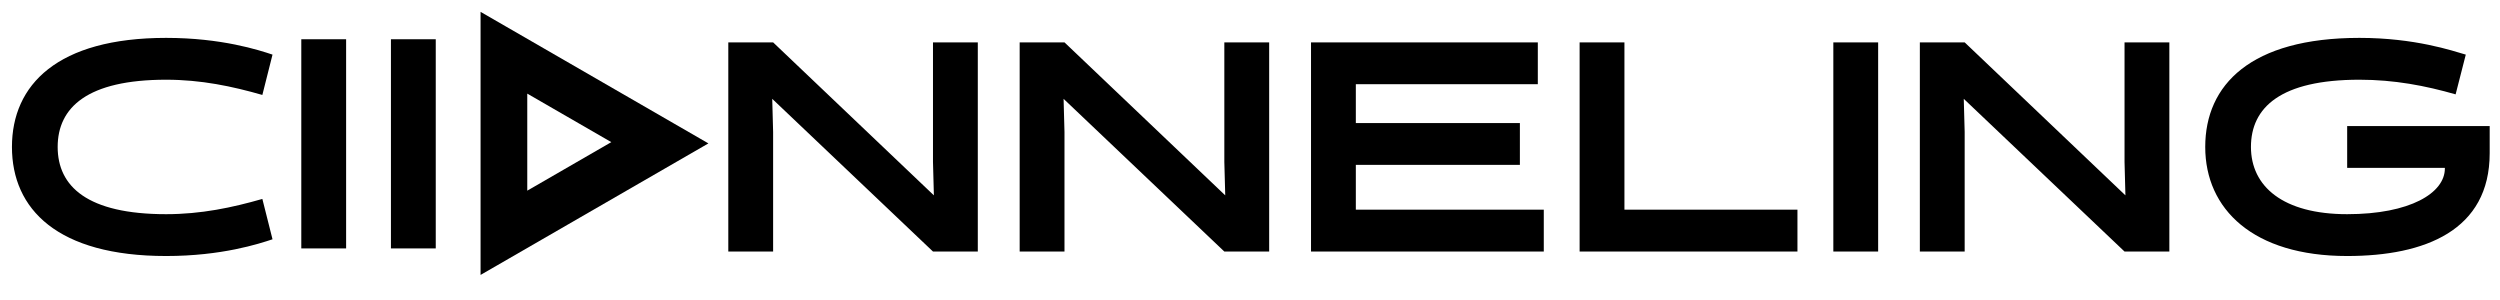 <svg width="150" height="18" viewBox="0 0 150 18" fill="none" xmlns="http://www.w3.org/2000/svg">
<g clip-path="url(#clip0_606_3906)">
<g clip-path="url(#clip1_606_3906)">
<path d="M15.741 11.936L16.351 14.357C15.544 14.626 13.303 15.361 9.968 15.361C3.442 15.361 0.717 12.546 0.717 8.817C0.717 5.088 3.442 2.273 9.968 2.273C13.303 2.273 15.544 3.008 16.351 3.277L15.741 5.697C13.93 5.177 12.066 4.783 9.968 4.783C5.235 4.783 3.46 6.45 3.46 8.817C3.46 11.183 5.235 12.851 9.968 12.851C12.066 12.851 13.93 12.456 15.741 11.936ZM55.979 9.713V2.542H58.668V15.092H55.979L46.334 5.93L46.387 7.92V15.092H43.698V2.542H46.387L56.033 11.721L55.979 9.713ZM73.46 9.713V2.542H76.15V15.092H73.46L63.815 5.93L63.869 7.92V15.092H61.18V2.542H63.869L73.514 11.721L73.46 9.713ZM92.627 15.092H78.661V2.542H92.269V5.052H81.35V7.383H91.193V9.893H81.35V12.582H92.627V15.092ZM107.847 15.092H94.777V2.542H97.466V12.582H107.847V15.092ZM110 15.092V2.542H112.689V15.092H110ZM127.472 9.713V2.542H130.161V15.092H127.472L117.826 5.93L117.88 7.92V15.092H115.191V2.542H117.88L127.525 11.721L127.472 9.713ZM146.692 10.072H140.83V7.562H149.381V9.193C149.381 13.819 145.509 15.361 140.83 15.361C135.182 15.361 132.314 12.546 132.314 8.817C132.314 5.088 135.039 2.273 141.565 2.273C144.899 2.273 147.14 3.044 147.947 3.277L147.337 5.662C145.527 5.142 143.662 4.783 141.565 4.783C136.831 4.783 135.057 6.45 135.057 8.817C135.057 11.183 136.975 12.851 140.83 12.851C144.612 12.851 146.692 11.578 146.692 10.108V10.072Z" fill="currentColor"/>
<rect x="18.078" y="2.355" width="2.689" height="12.55" fill="currentColor"/>
<rect x="23.456" y="2.355" width="2.689" height="12.55" fill="currentColor"/>
<path d="M42.504 8.604L28.834 16.496V0.711L42.504 8.604ZM31.636 11.44L36.678 8.528L31.636 5.617V11.44Z" fill="currentColor"/>
</g>
</g>
<defs>
<clipPath id="clip0_606_3906">
<rect width="150" height="18" fill="white"/>
</clipPath>
<clipPath id="clip1_606_3906">
<rect width="150.299" height="25.249" fill="white" transform="translate(0 -6.908)"/>
</clipPath>
</defs>
</svg>
